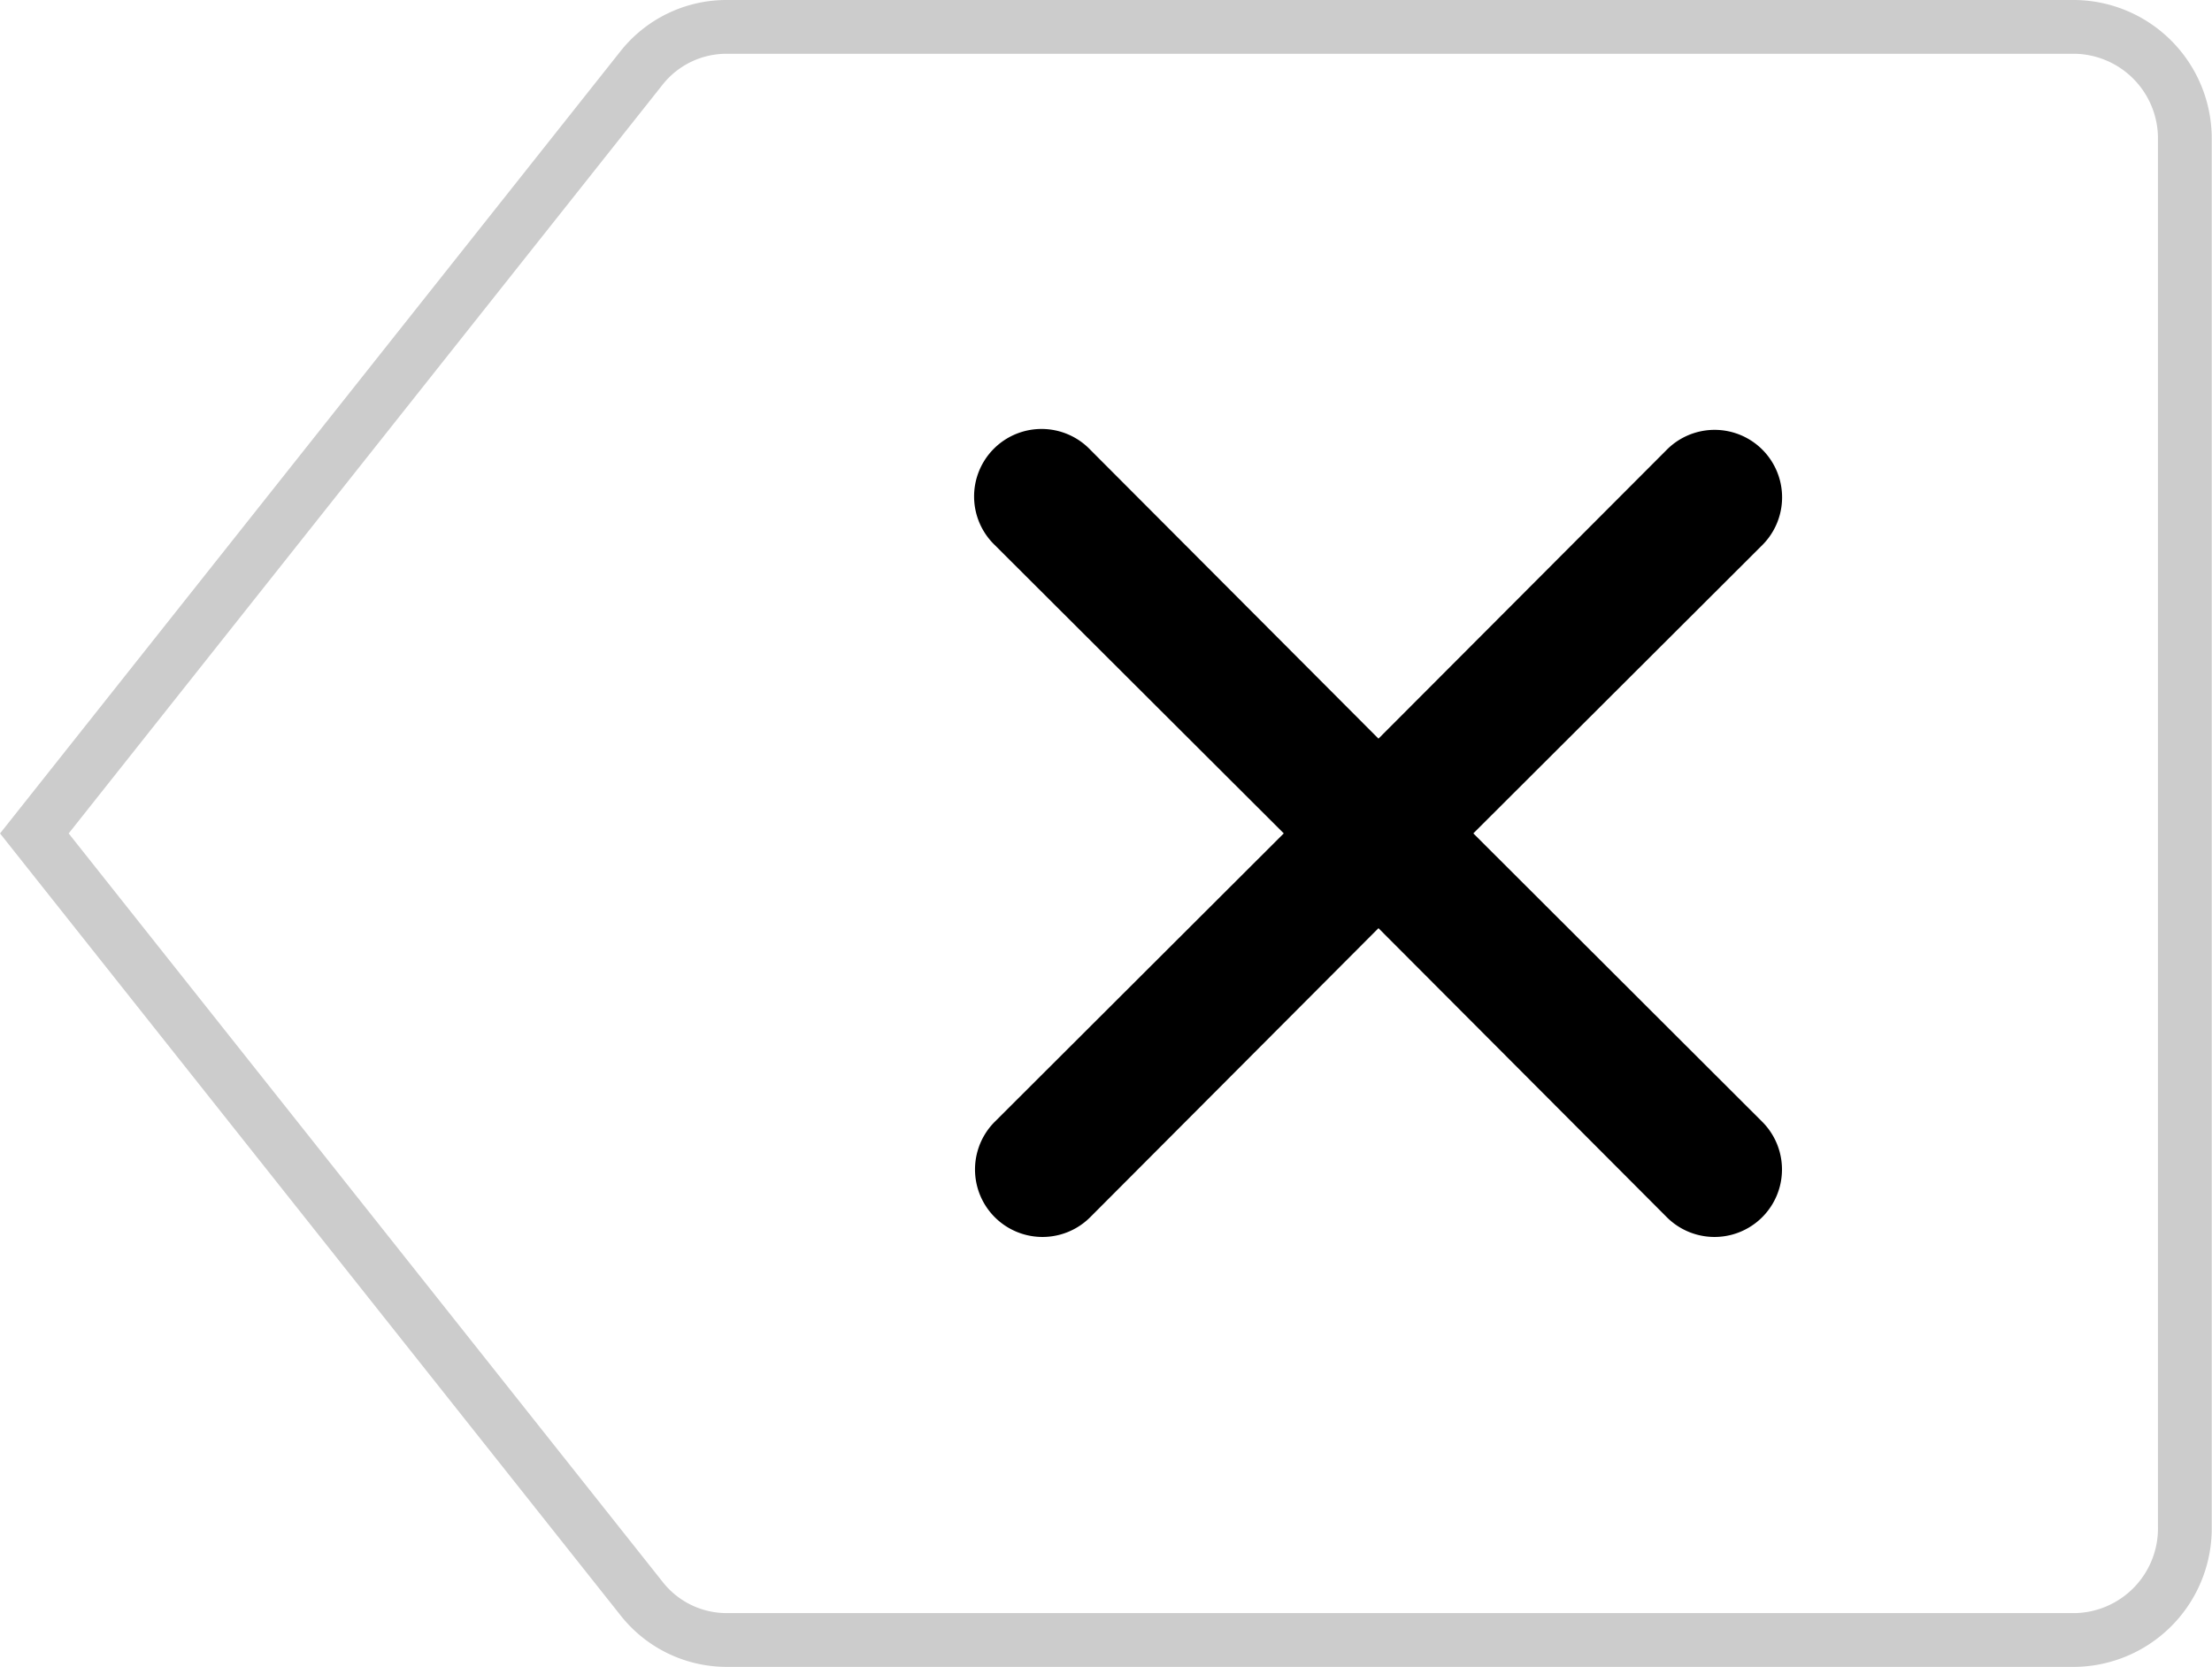 <svg xmlns="http://www.w3.org/2000/svg" width="41.139" height="31" viewBox="0 0 41.139 31"><g transform="translate(0.639)"><path d="M-555.727,111.89h-25.087a2.013,2.013,0,0,1-1.58-.771L-593.686,96.89-582.4,82.662a2.015,2.015,0,0,1,1.581-.772h25.087a2.076,2.076,0,0,1,2.041,2.1h0c0,.076,0,.169,0,.29v25.5A2.076,2.076,0,0,1-555.727,111.89Z" transform="translate(593.686 -81.39)" fill="none" stroke="#ccc" stroke-miterlimit="10" stroke-width="1"/><g transform="translate(12.5 3)"><rect width="25" height="25" fill="none"/><path d="M13.264,11.5l5.375-5.362a1.255,1.255,0,0,0-1.775-1.775L11.5,9.738,6.139,4.364A1.255,1.255,0,1,0,4.364,6.138L9.739,11.5,4.364,16.863a1.255,1.255,0,1,0,1.775,1.775L11.5,13.263l5.362,5.375a1.255,1.255,0,1,0,1.775-1.775Z" transform="translate(0.998 0.999)"/></g></g></svg>